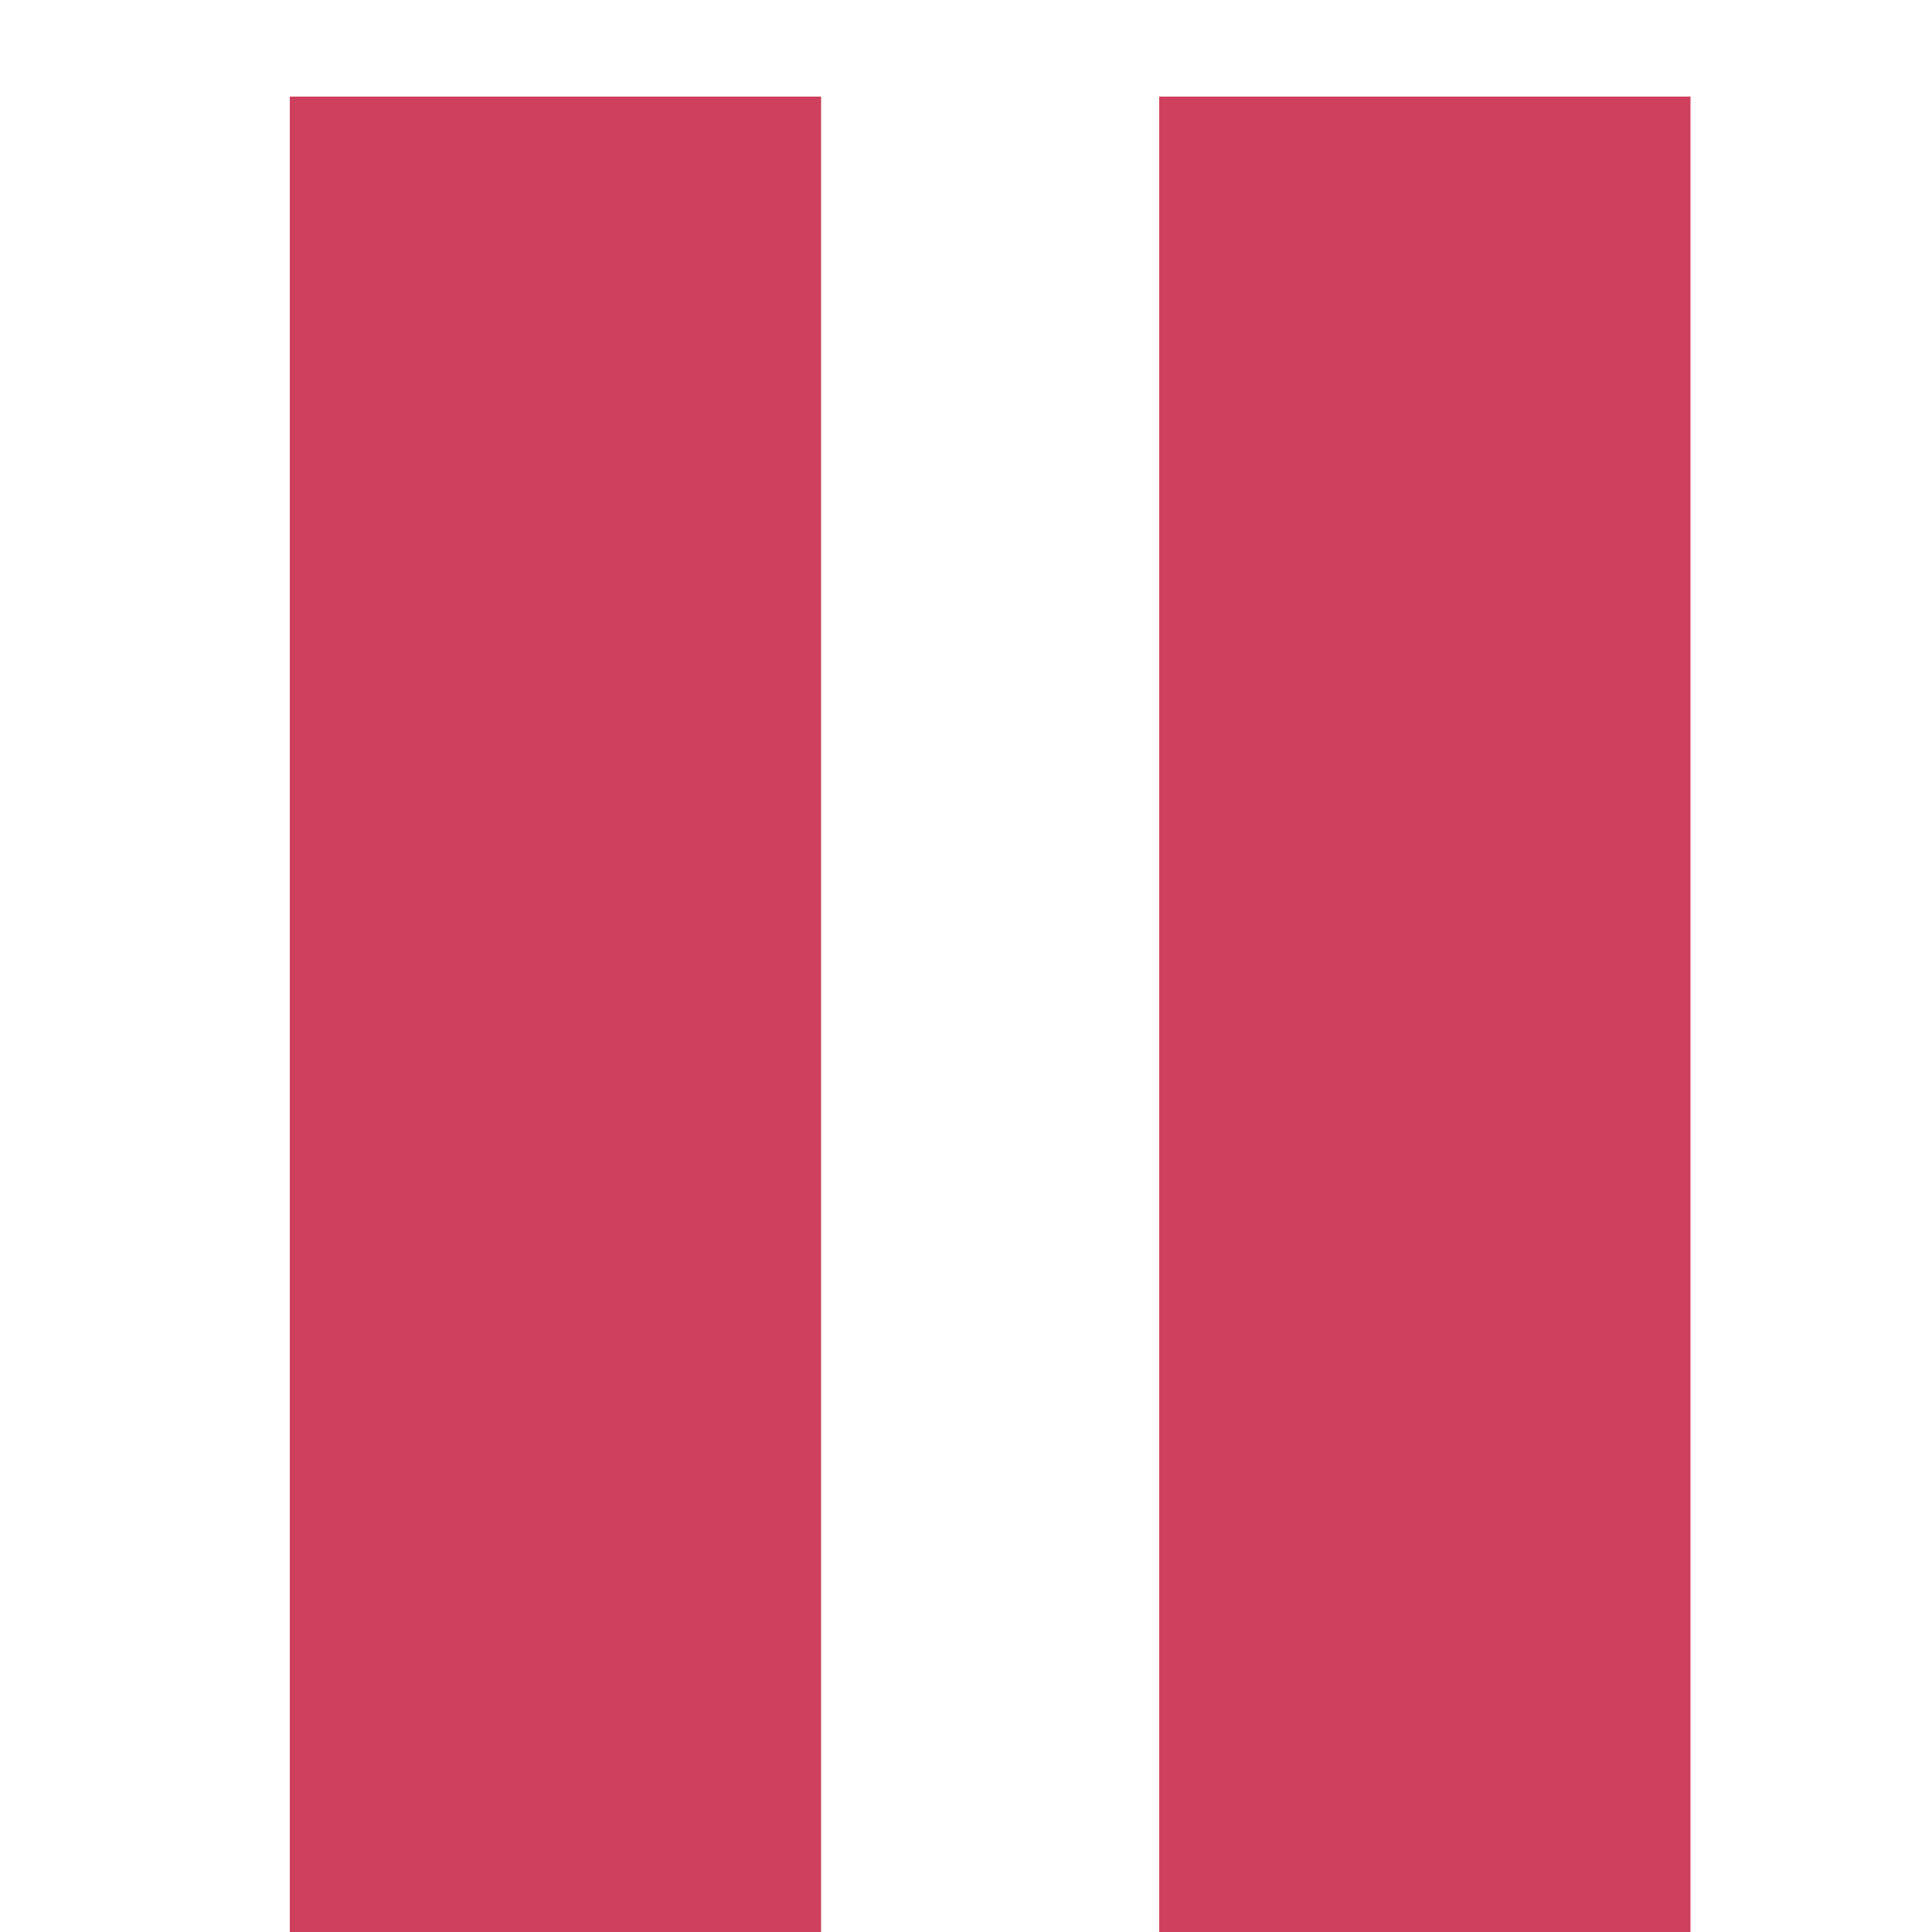 <?xml version="1.0" encoding="utf-8"?>
<!--

    Copyright (c) 2012-2016 Codenvy, S.A.
    All rights reserved. This program and the accompanying materials
    are made available under the terms of the Eclipse Public License v1.0
    which accompanies this distribution, and is available at
    http://www.eclipse.org/legal/epl-v10.html

    Contributors:
      Codenvy, S.A. - initial API and implementation

-->
<svg version="1.1" xmlns="http://www.w3.org/2000/svg" xmlns:xlink="http://www.w3.org/1999/xlink" x="0px" y="0px"
     width="32px" height="32px" viewBox="6 6 20 20">
	<g>
		<path fill-rule="evenodd" clip-rule="evenodd" fill="#CF405F" class="redColored" d="m 14.50,7 -5.5,0 0,19 5.5,0 0,-19 0,0 z"/>
		<path fill-rule="evenodd" clip-rule="evenodd" fill="#CF405F" class="redColored" d="m 23.50,7 -5.5,0 0,19 5.5,0 0,-19 0,0 z"/>
	</g>
</svg>
